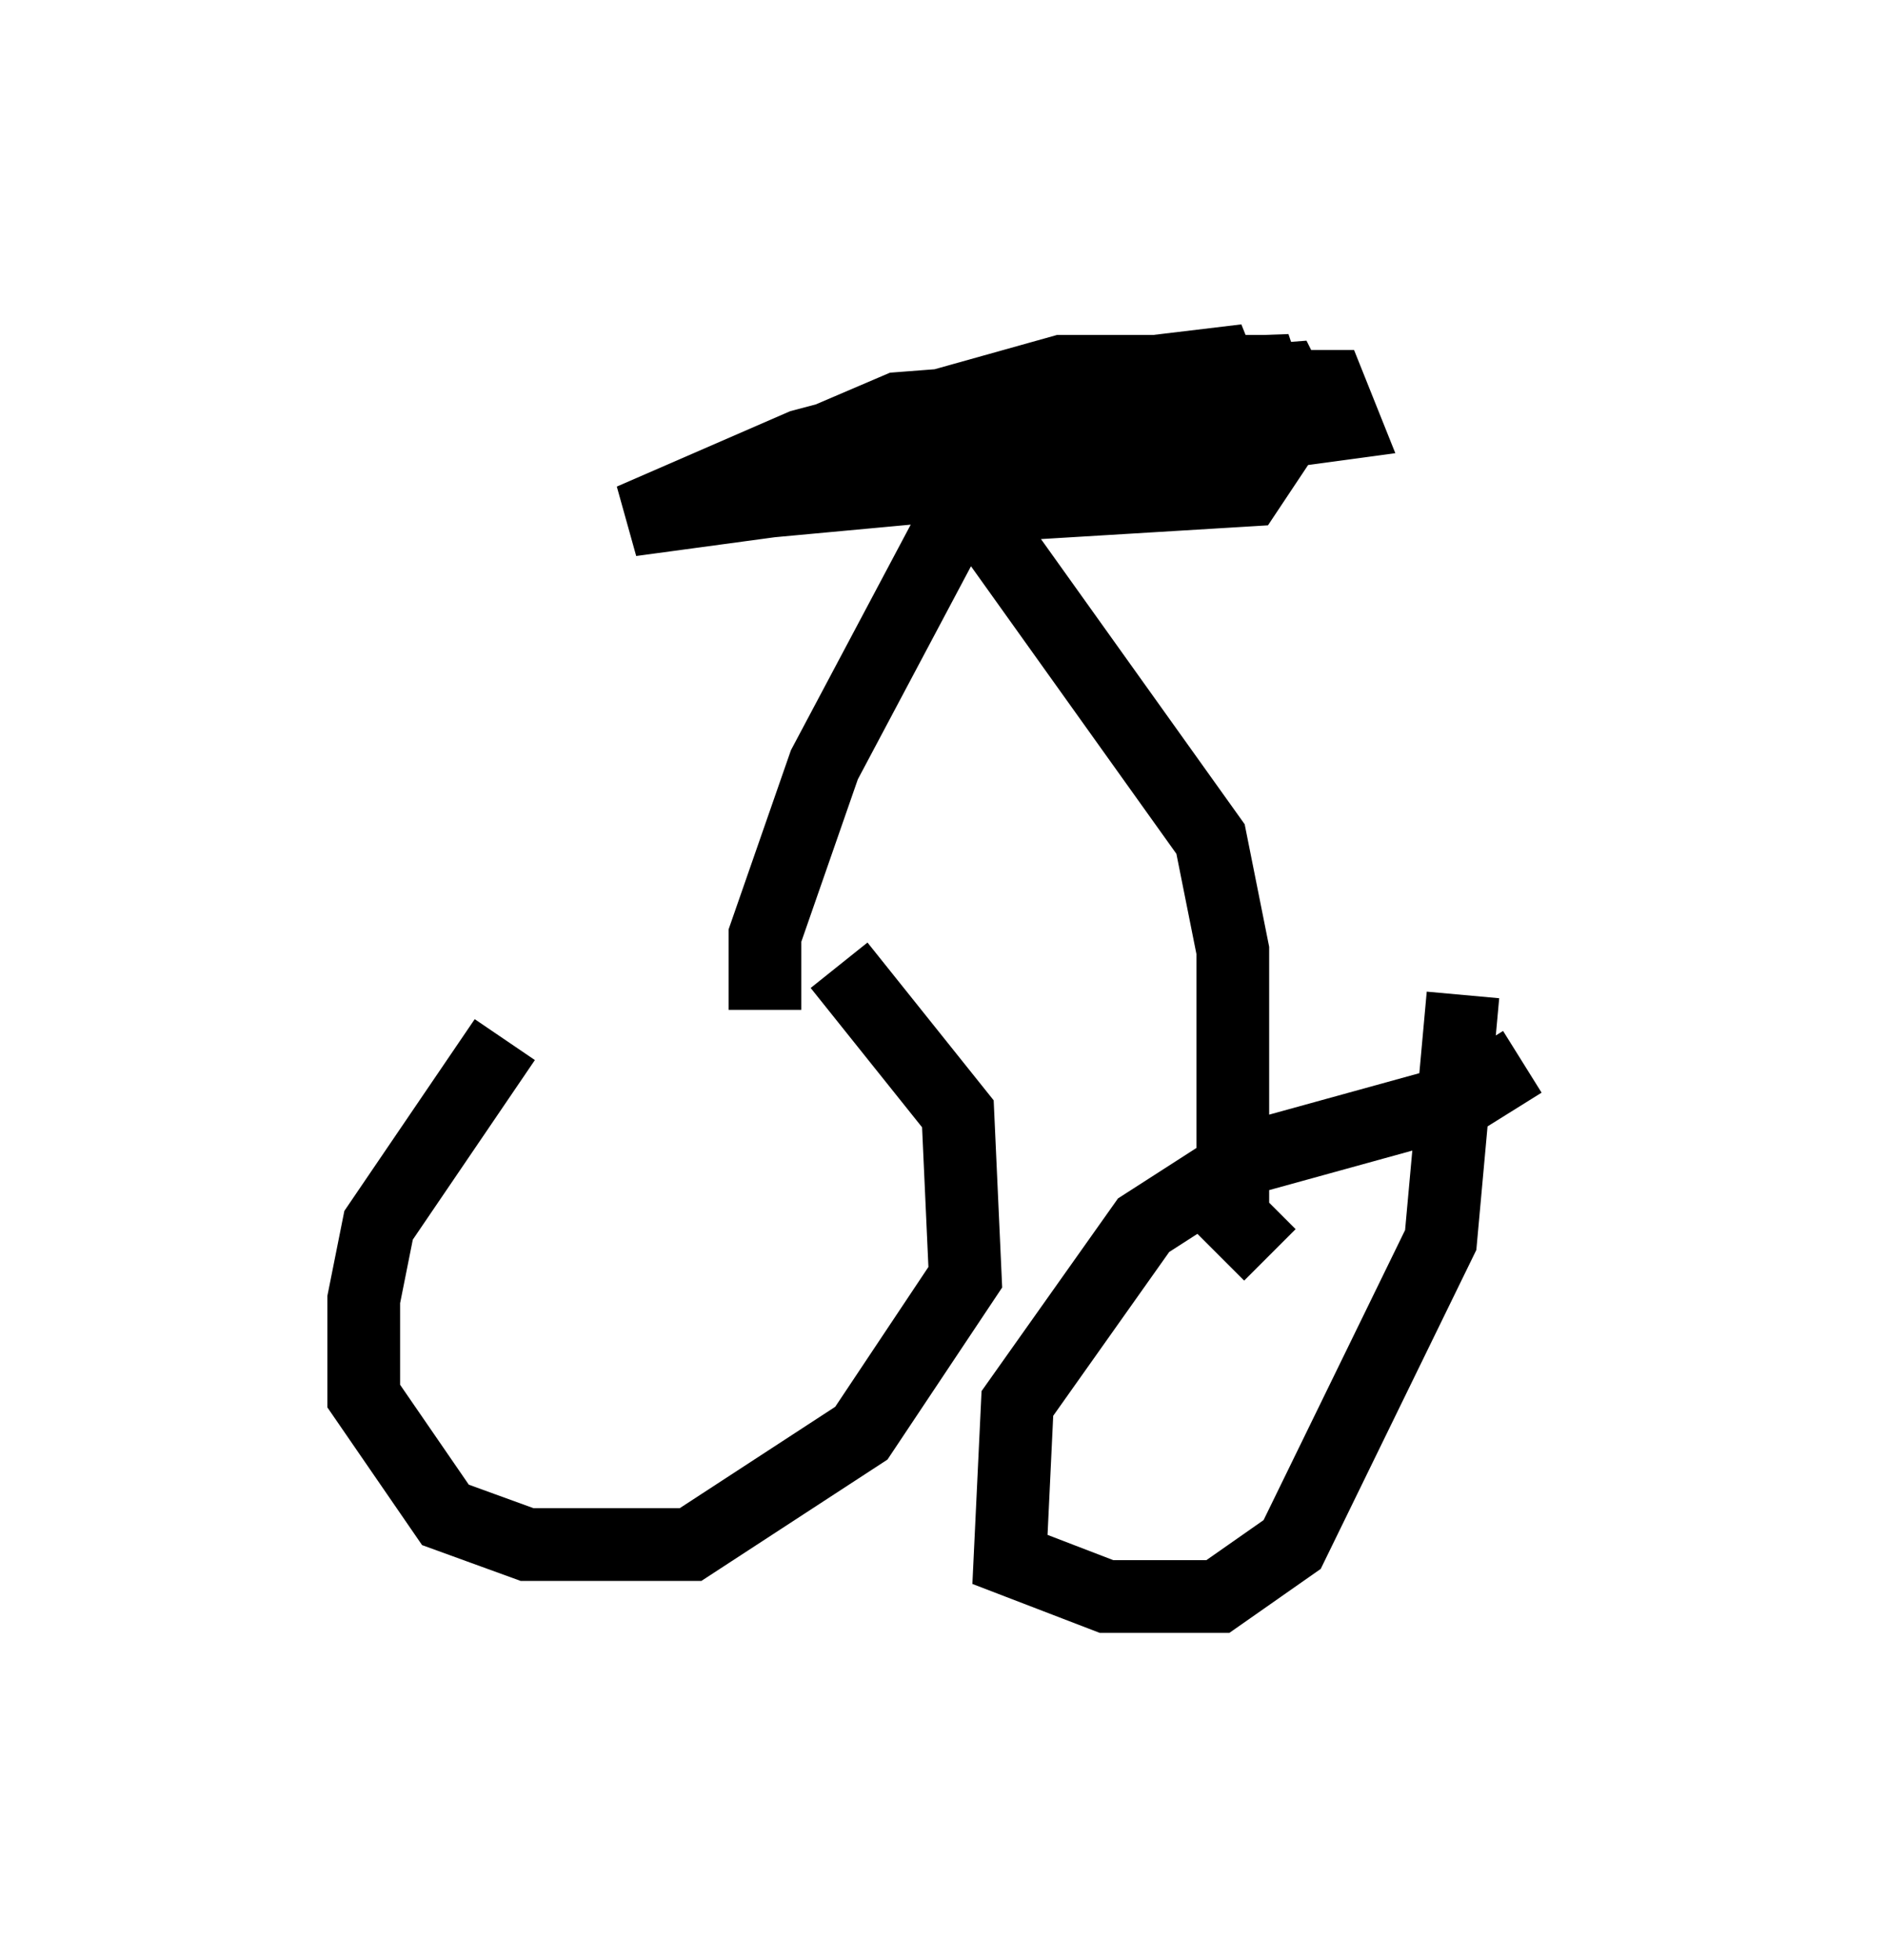 <?xml version="1.0" encoding="utf-8" ?>
<svg baseProfile="full" height="26.946" version="1.1" width="25.925" xmlns="http://www.w3.org/2000/svg" xmlns:ev="http://www.w3.org/2001/xml-events" xmlns:xlink="http://www.w3.org/1999/xlink"><defs /><rect fill="white" height="26.946" width="25.925" x="0" y="0" /><path d="M10.308, 13.575 m-3.369, 0.715 l-1.735, 2.552 -0.204, 1.021 l0.0, 1.327 1.123, 1.633 l1.123, 0.408 2.246, 0.0 l2.348, -1.531 1.429, -2.144 l-0.102, -2.246 -1.633, -2.042 m9.392, 1.327 l-0.817, 0.51 -2.96, 0.817 l-1.429, 0.919 -1.735, 2.45 l-0.102, 2.144 1.327, 0.51 l1.531, 0.0 1.021, -0.715 l2.042, -4.185 0.306, -3.369 m-2.654, 3.573 l-0.51, -0.51 0.0, -3.675 l-0.306, -1.531 -3.063, -4.288 l-0.51, 0.0 -1.735, 3.267 l-0.817, 2.348 0.0, 1.021 m2.246, -6.635 l0.51, -0.408 3.369, -0.51 l-4.39, 0.204 0.0, -0.51 l1.94, -0.715 2.552, -0.306 l0.204, 0.51 -0.51, 0.306 l-4.185, 0.613 2.144, -0.919 l2.858, 0.0 0.306, 0.613 l-0.408, 0.613 -3.369, 0.204 l-1.735, -0.51 -0.408, -0.51 l0.715, -0.306 5.308, -0.408 l0.306, 0.613 -7.146, 0.613 l4.798, -1.123 2.654, 0.0 l0.204, 0.51 -9.8, 1.327 l2.348, -1.021 3.471, -0.919 l2.858, -0.102 0.204, 0.613 l-0.51, 0.306 -1.531, 0.408 l-5.513, 0.51 2.042, -1.123 l2.552, -0.715 2.552, 0.0 l0.306, 0.715 " fill="none" stroke="black" stroke-width="1" /></svg>